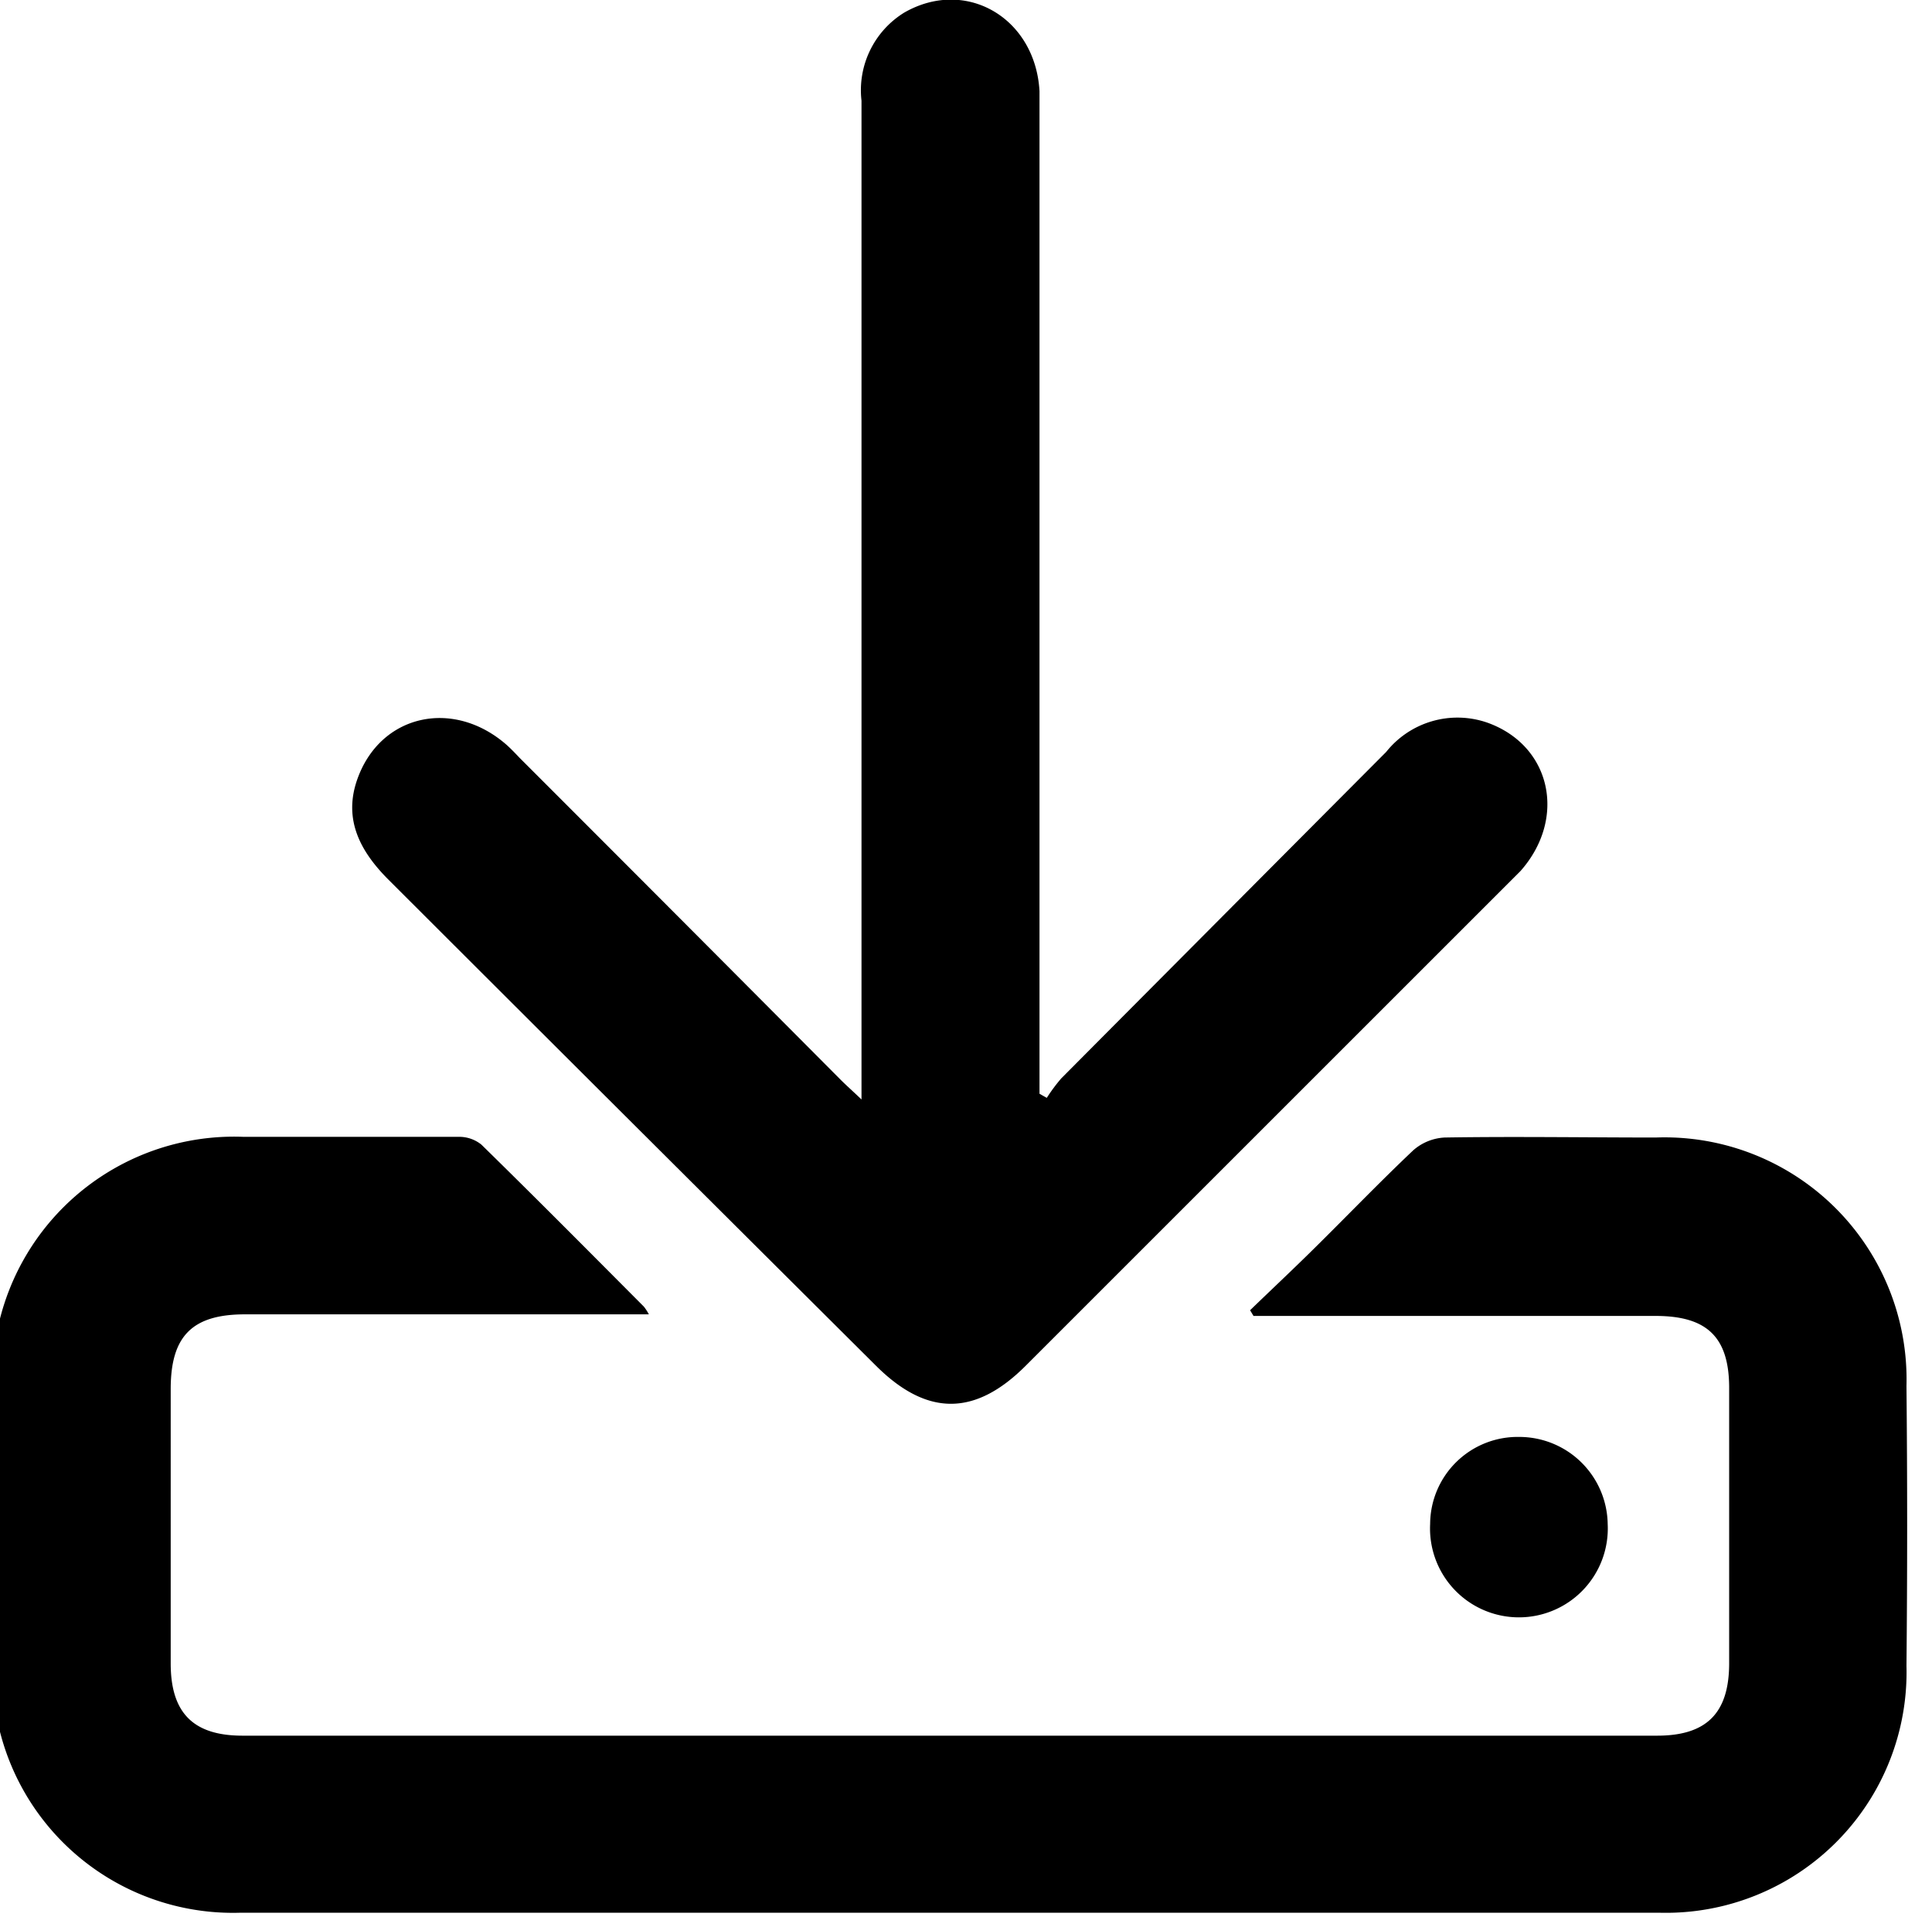 <svg xmlns="http://www.w3.org/2000/svg" viewBox="0 0 84.77 84.56"><g id="Capa_1" data-name="Capa 1"><path d="M54.85,57.5c.93-.9,1.88-1.79,2.8-2.7,1.45-1.43,2.87-2.91,4.36-4.32a2.26,2.26,0,0,1,1.38-.56c3.08-.05,6.17,0,9.26,0a10.62,10.62,0,0,1,11,10.9q.06,6.13,0,12.29A10.56,10.56,0,0,1,72.8,83.94q-31.12,0-62.25,0A10.55,10.55,0,0,1-.32,73q0-6.06,0-12.11a10.6,10.6,0,0,1,11-11c3.15,0,6.29,0,9.44,0a1.55,1.55,0,0,1,1,.34c2.4,2.35,4.76,4.73,7.13,7.11a2.19,2.19,0,0,1,.22.34H10.75c-2.31,0-3.25.95-3.26,3.24V73c0,2.18,1,3.17,3.15,3.17q31,0,62.07,0c2.18,0,3.15-1,3.16-3.15,0-4,0-8.07,0-12.11,0-2.26-1-3.16-3.23-3.16H55Z"/><path d="M45.93,48.18a7.47,7.47,0,0,1,.63-.85Q53.69,40.16,60.82,33a4,4,0,0,1,4.43-1.29c2.82,1,3.51,4.21,1.46,6.52l-.5.5L45,59.94c-2.22,2.22-4.33,2.22-6.56,0Q27.73,49.28,17.05,38.61c-1.21-1.21-2-2.61-1.38-4.39,1-2.87,4.21-3.59,6.56-1.53.2.18.39.38.57.57q7.05,7.05,14.08,14.12c.24.24.5.47.92.87V4.42A4,4,0,0,1,39.68.55C42.39-1,45.43.79,45.61,4c0,.26,0,.53,0,.8V48Z"/><path d="M66.66,63.06a3.88,3.88,0,0,1,3.88,3.82,3.9,3.9,0,1,1-7.79,0A3.84,3.84,0,0,1,66.66,63.06Z"/></g></svg>